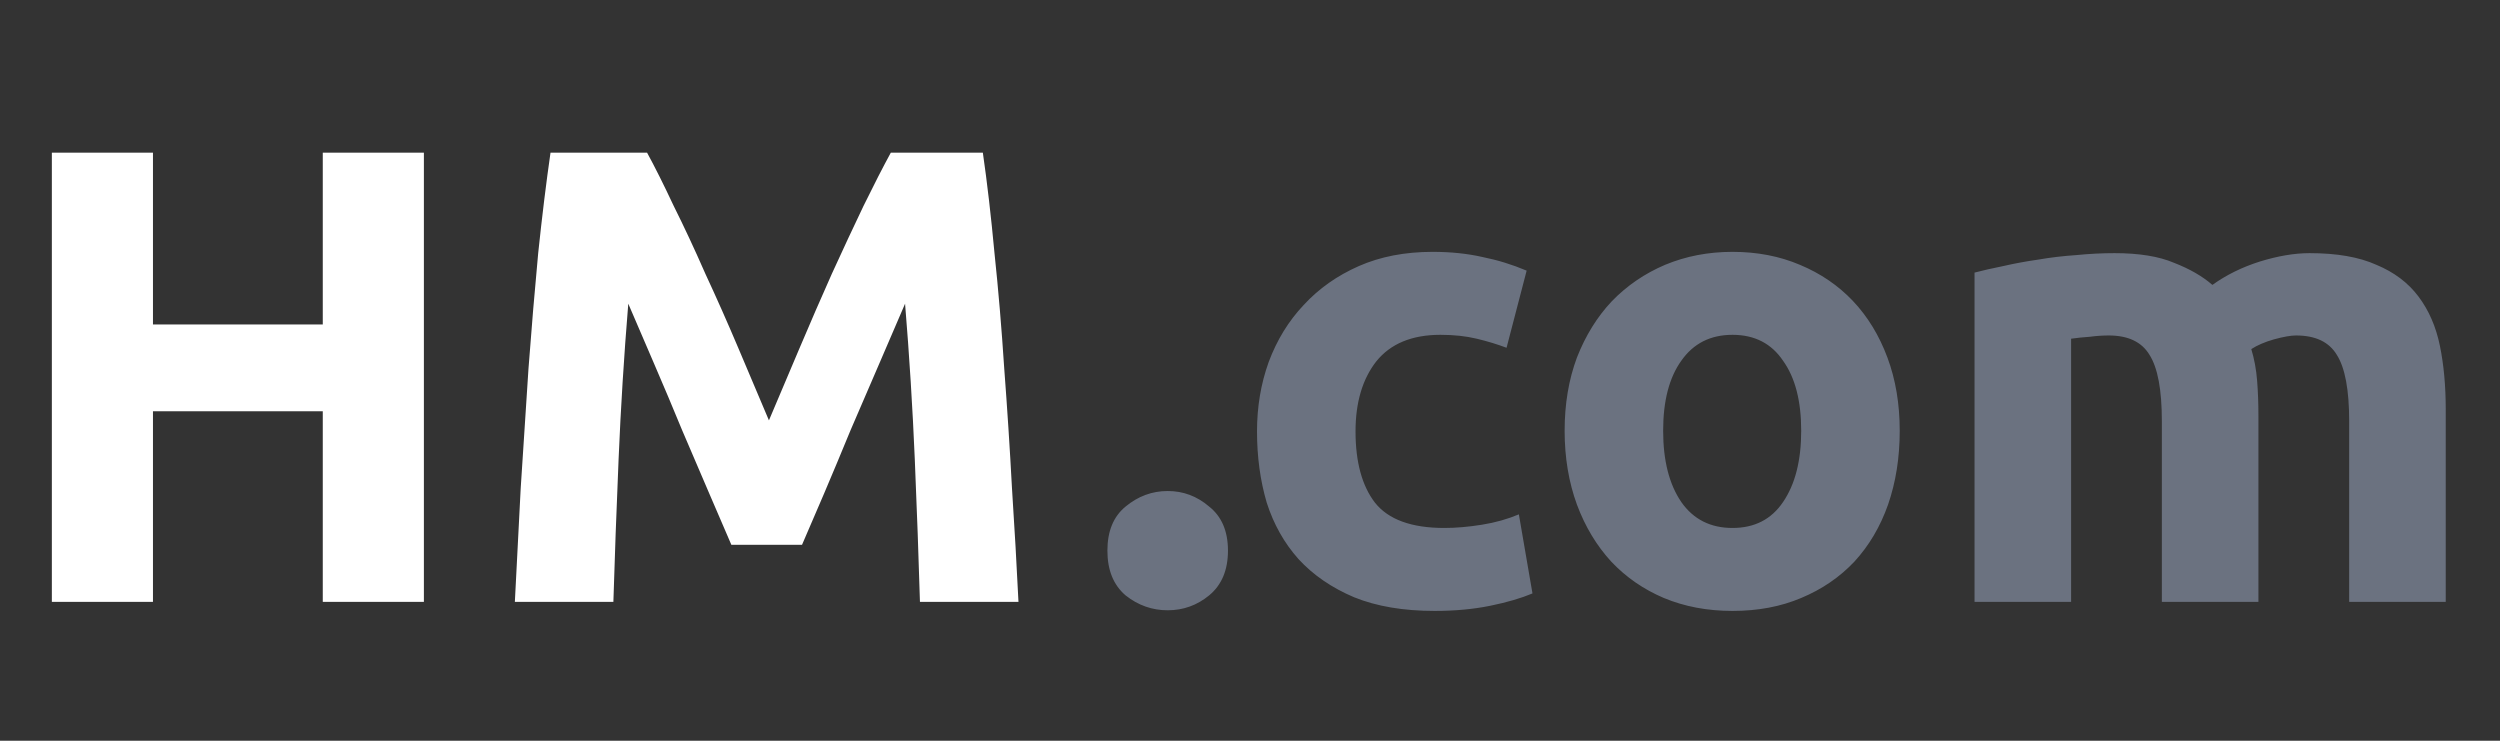 <svg width="108" height="32" viewBox="0 0 108 32" fill="none" xmlns="http://www.w3.org/2000/svg">
<rect x="0" y="0" width="108" height="32" fill="#333333" stroke="none"/>
<path d="M13.944 6.596H18.312V26H13.944V17.768H6.608V26H2.24V6.596H6.608V14.016H13.944V6.596ZM27.954 6.596C28.291 7.212 28.673 7.977 29.102 8.892C29.55 9.788 30.008 10.768 30.474 11.832C30.96 12.877 31.436 13.951 31.902 15.052C32.369 16.153 32.808 17.189 33.218 18.16C33.629 17.189 34.068 16.153 34.535 15.052C35.001 13.951 35.468 12.877 35.934 11.832C36.42 10.768 36.877 9.788 37.306 8.892C37.755 7.977 38.147 7.212 38.483 6.596H42.459C42.645 7.884 42.813 9.331 42.962 10.936C43.13 12.523 43.27 14.184 43.383 15.92C43.513 17.637 43.625 19.364 43.718 21.1C43.831 22.836 43.924 24.469 43.998 26H39.742C39.687 24.115 39.612 22.061 39.519 19.84C39.425 17.619 39.285 15.379 39.099 13.12C38.763 13.904 38.389 14.772 37.978 15.724C37.568 16.676 37.157 17.628 36.746 18.58C36.355 19.532 35.972 20.447 35.599 21.324C35.225 22.183 34.908 22.92 34.647 23.536H31.595C31.333 22.92 31.016 22.183 30.642 21.324C30.269 20.447 29.877 19.532 29.466 18.58C29.075 17.628 28.673 16.676 28.262 15.724C27.852 14.772 27.479 13.904 27.142 13.12C26.956 15.379 26.816 17.619 26.723 19.84C26.629 22.061 26.555 24.115 26.498 26H22.242C22.317 24.469 22.401 22.836 22.494 21.1C22.607 19.364 22.718 17.637 22.831 15.92C22.961 14.184 23.101 12.523 23.25 10.936C23.419 9.331 23.596 7.884 23.782 6.596H27.954Z" fill="white"/>
<path d="M53.048 23.788C53.048 24.628 52.777 25.272 52.236 25.72C51.713 26.149 51.116 26.364 50.444 26.364C49.772 26.364 49.165 26.149 48.624 25.72C48.101 25.272 47.84 24.628 47.84 23.788C47.84 22.948 48.101 22.313 48.624 21.884C49.165 21.436 49.772 21.212 50.444 21.212C51.116 21.212 51.713 21.436 52.236 21.884C52.777 22.313 53.048 22.948 53.048 23.788ZM54.303 18.636C54.303 17.572 54.471 16.573 54.807 15.64C55.162 14.688 55.666 13.867 56.319 13.176C56.972 12.467 57.766 11.907 58.699 11.496C59.632 11.085 60.696 10.88 61.891 10.88C62.675 10.88 63.394 10.955 64.047 11.104C64.7 11.235 65.335 11.431 65.951 11.692L65.083 15.024C64.691 14.875 64.262 14.744 63.795 14.632C63.328 14.52 62.806 14.464 62.227 14.464C60.995 14.464 60.071 14.847 59.455 15.612C58.858 16.377 58.559 17.385 58.559 18.636C58.559 19.961 58.839 20.988 59.399 21.716C59.978 22.444 60.976 22.808 62.395 22.808C62.899 22.808 63.44 22.761 64.019 22.668C64.598 22.575 65.13 22.425 65.615 22.22L66.203 25.636C65.718 25.841 65.111 26.019 64.383 26.168C63.655 26.317 62.852 26.392 61.975 26.392C60.631 26.392 59.474 26.196 58.503 25.804C57.532 25.393 56.73 24.843 56.095 24.152C55.479 23.461 55.022 22.649 54.723 21.716C54.443 20.764 54.303 19.737 54.303 18.636ZM82.068 18.608C82.068 19.765 81.9 20.829 81.564 21.8C81.228 22.752 80.743 23.573 80.108 24.264C79.473 24.936 78.708 25.459 77.812 25.832C76.935 26.205 75.945 26.392 74.844 26.392C73.761 26.392 72.772 26.205 71.876 25.832C70.999 25.459 70.243 24.936 69.608 24.264C68.973 23.573 68.479 22.752 68.124 21.8C67.769 20.829 67.592 19.765 67.592 18.608C67.592 17.451 67.769 16.396 68.124 15.444C68.497 14.492 69.001 13.68 69.636 13.008C70.289 12.336 71.055 11.813 71.932 11.44C72.828 11.067 73.799 10.88 74.844 10.88C75.908 10.88 76.879 11.067 77.756 11.44C78.652 11.813 79.417 12.336 80.052 13.008C80.687 13.68 81.181 14.492 81.536 15.444C81.891 16.396 82.068 17.451 82.068 18.608ZM77.812 18.608C77.812 17.32 77.551 16.312 77.028 15.584C76.524 14.837 75.796 14.464 74.844 14.464C73.892 14.464 73.155 14.837 72.632 15.584C72.109 16.312 71.848 17.32 71.848 18.608C71.848 19.896 72.109 20.923 72.632 21.688C73.155 22.435 73.892 22.808 74.844 22.808C75.796 22.808 76.524 22.435 77.028 21.688C77.551 20.923 77.812 19.896 77.812 18.608ZM93.392 18.188C93.392 16.844 93.215 15.892 92.86 15.332C92.524 14.772 91.936 14.492 91.096 14.492C90.835 14.492 90.564 14.511 90.284 14.548C90.004 14.567 89.733 14.595 89.472 14.632V26H85.3V11.776C85.654 11.683 86.065 11.589 86.532 11.496C87.017 11.384 87.521 11.291 88.044 11.216C88.585 11.123 89.136 11.057 89.696 11.02C90.256 10.964 90.806 10.936 91.348 10.936C92.412 10.936 93.27 11.076 93.924 11.356C94.596 11.617 95.147 11.935 95.576 12.308C96.173 11.879 96.855 11.543 97.62 11.3C98.404 11.057 99.123 10.936 99.776 10.936C100.952 10.936 101.913 11.104 102.66 11.44C103.425 11.757 104.032 12.215 104.48 12.812C104.928 13.409 105.236 14.119 105.404 14.94C105.572 15.761 105.656 16.676 105.656 17.684V26H101.484V18.188C101.484 16.844 101.307 15.892 100.952 15.332C100.616 14.772 100.028 14.492 99.188 14.492C98.964 14.492 98.647 14.548 98.236 14.66C97.844 14.772 97.517 14.912 97.256 15.08C97.386 15.509 97.471 15.967 97.508 16.452C97.545 16.919 97.564 17.423 97.564 17.964V26H93.392V18.188Z" fill="#6B7280"/>
</svg>
